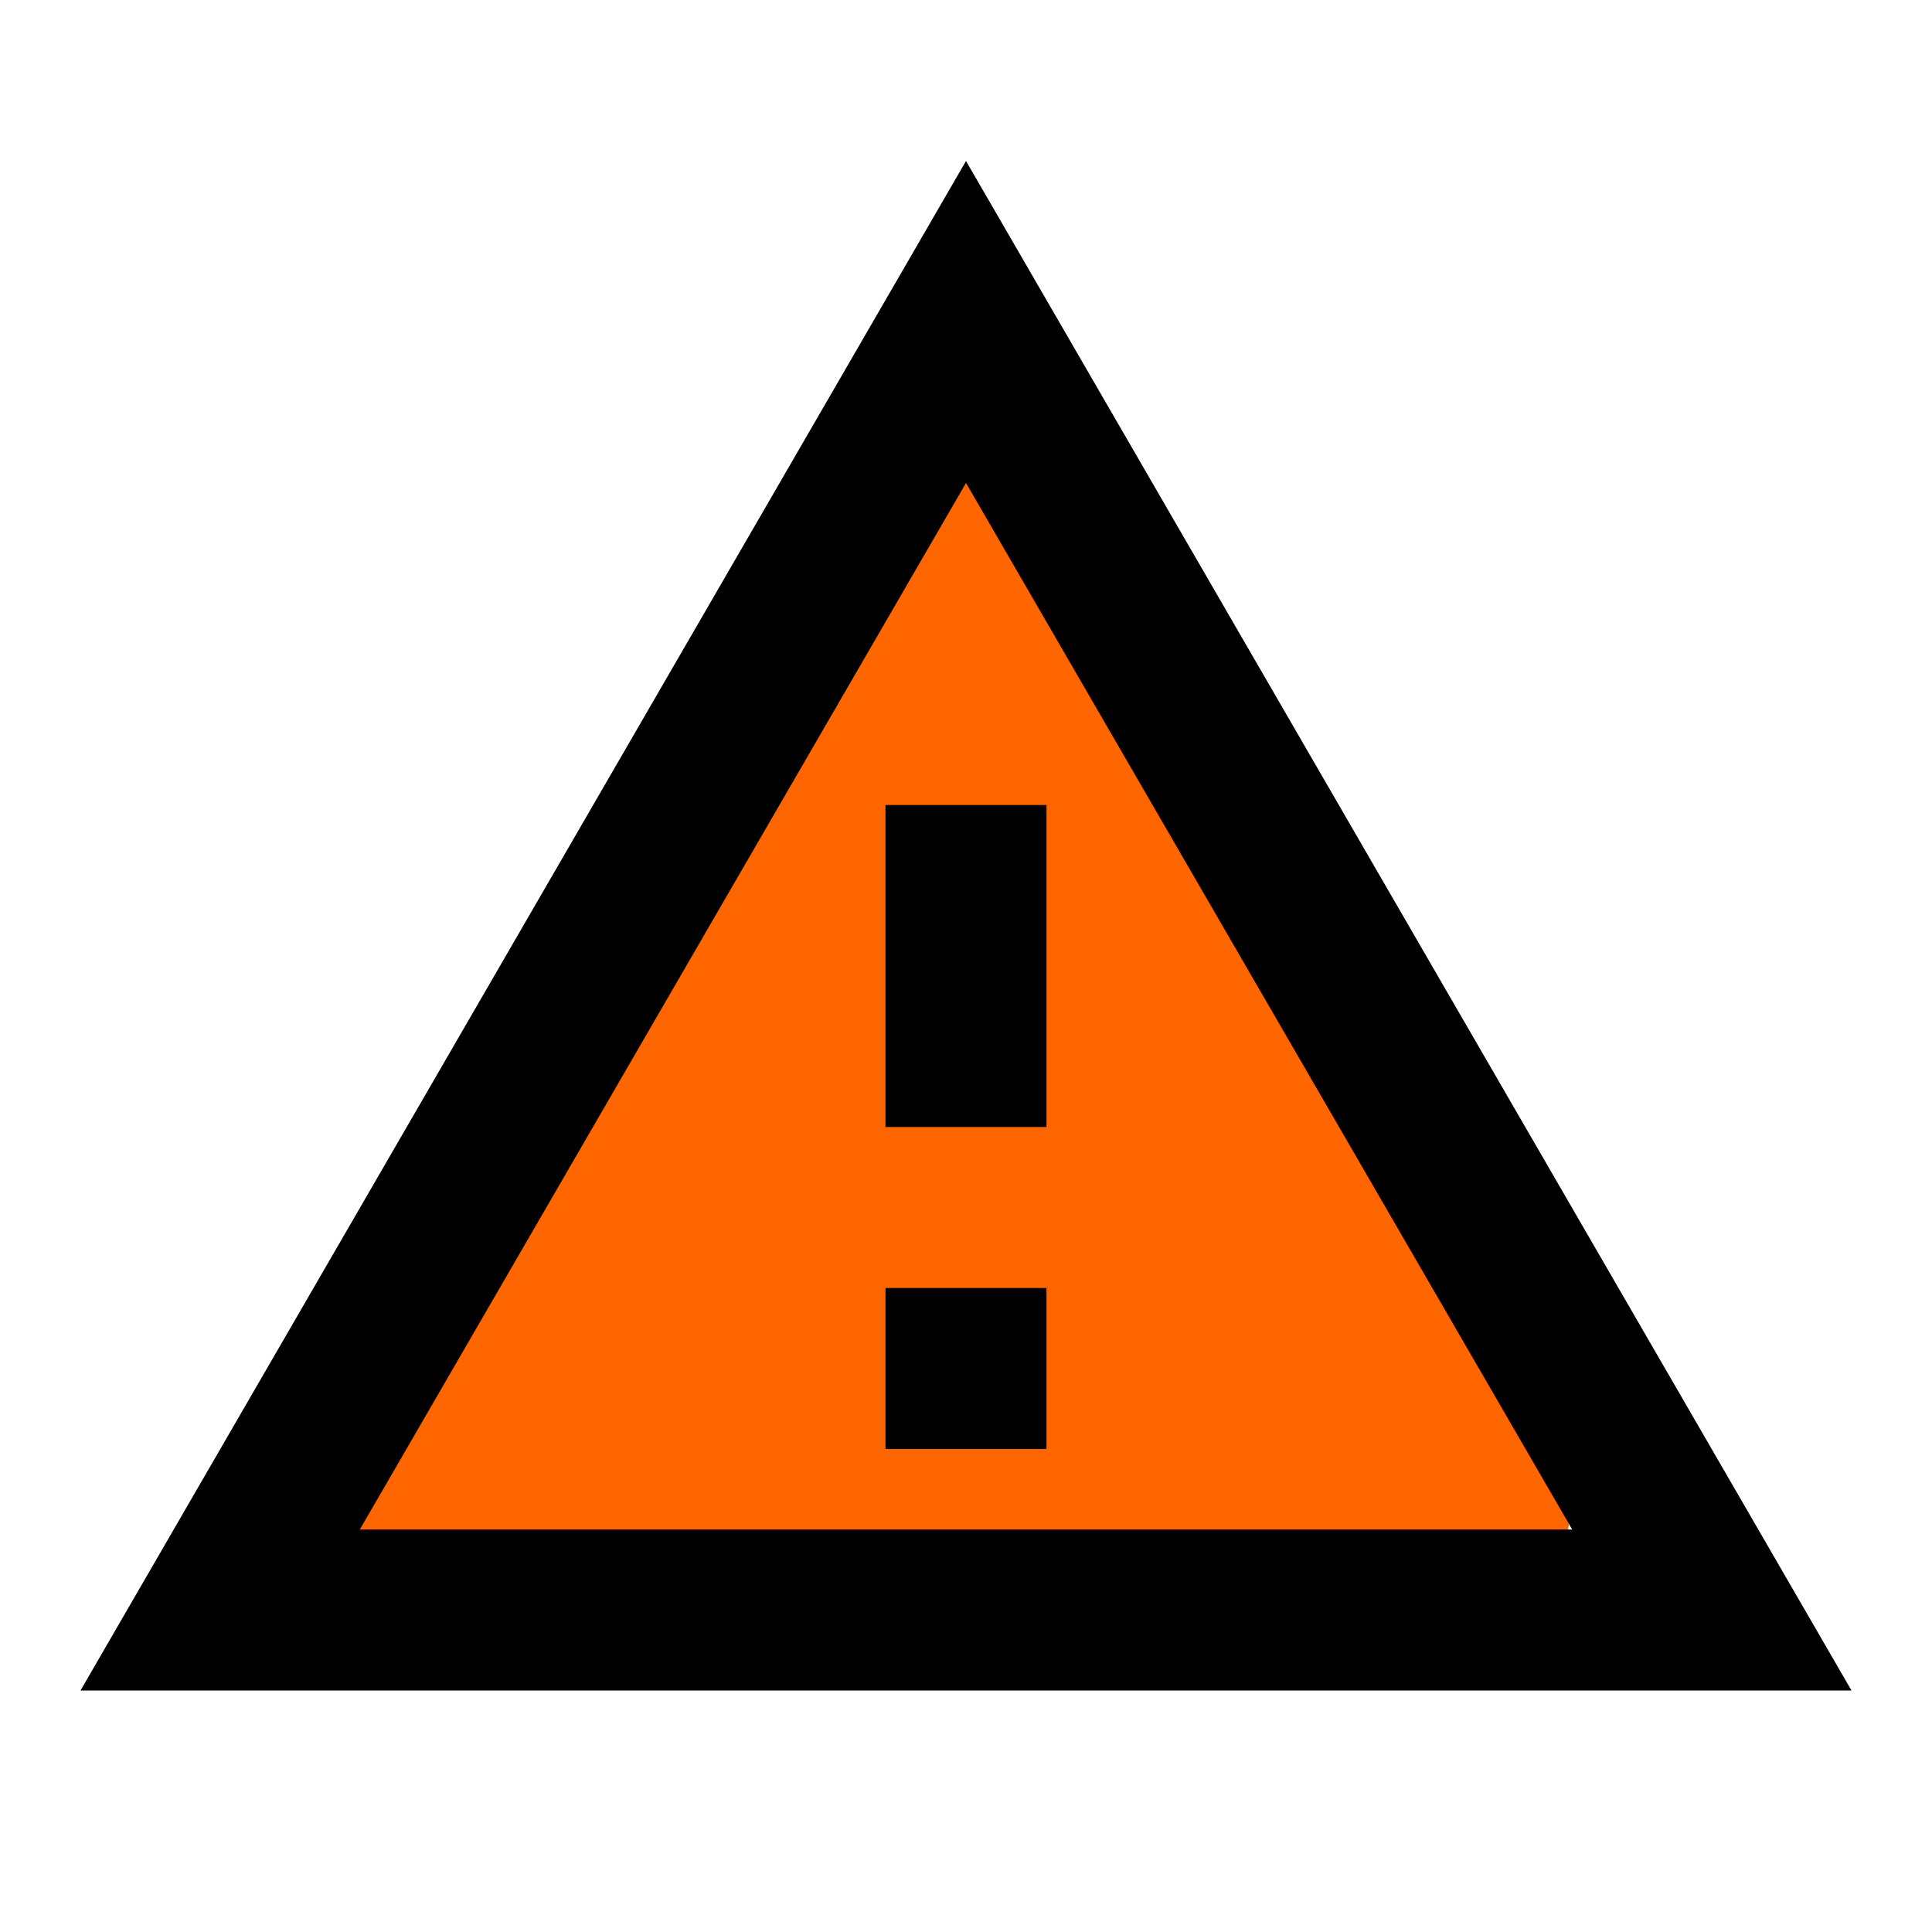 <?xml version="1.0" encoding="UTF-8" standalone="no"?>
<svg
   id="mdi-alert-outline"
   viewBox="0 0 24 24"
   version="1.1"
   sodipodi:docname="alert-outline-orange.svg"
   inkscape:version="1.4 (e7c3feb1, 2024-10-09)"
   xmlns:inkscape="http://www.inkscape.org/namespaces/inkscape"
   xmlns:sodipodi="http://sodipodi.sourceforge.net/DTD/sodipodi-0.dtd"
   xmlns="http://www.w3.org/2000/svg"
   xmlns:svg="http://www.w3.org/2000/svg">
  <defs
     id="defs1" />
  <sodipodi:namedview
     id="namedview1"
     pagecolor="#ffffff"
     bordercolor="#000000"
     borderopacity="0.25"
     inkscape:showpageshadow="2"
     inkscape:pageopacity="0.0"
     inkscape:pagecheckerboard="0"
     inkscape:deskcolor="#d1d1d1"
     inkscape:zoom="9.28"
     inkscape:cx="12.176724"
     inkscape:cy="11.853448"
     inkscape:window-width="1448"
     inkscape:window-height="805"
     inkscape:window-x="0"
     inkscape:window-y="38"
     inkscape:window-maximized="0"
     inkscape:current-layer="mdi-alert-outline" />
  <path
     style="fill:#ff6600;stroke-width:0.714;stroke-linejoin:bevel;stroke-miterlimit:1"
     d="M 12.067,5.902 C 10.078,7.134 9.381,9.866 8.042,11.749 c -1.207,2.461 -2.978,4.738 -3.829,7.318 1.858,0.968 4.394,0.133 6.508,0.412 2.887,-0.12 5.874,0.23 8.705,-0.283 0.531,-1.635 -1.455,-3.104 -1.89,-4.641 C 15.817,11.73 14.477,8.553 12.47,5.965 12.345,5.906 12.203,5.884 12.067,5.902 Z m -0.179,4.112 c 1.202,0.029 0.495,2.5 0.52,3.479 -1.875,0.381 -0.859,-2.378 -1.143,-3.479 h 0.35 z m 0,6.188 c 0.95,-0.503 0.939,1.815 -0.007,1.298 -0.931,0.556 -0.9,-1.887 0.007,-1.298 z"
     id="path2" />
  <path
     d="M12,2L1,21H23M12,6L19.53,19H4.47M11,10V14H13V10M11,16V18H13V16"
     id="path1" />
</svg>

